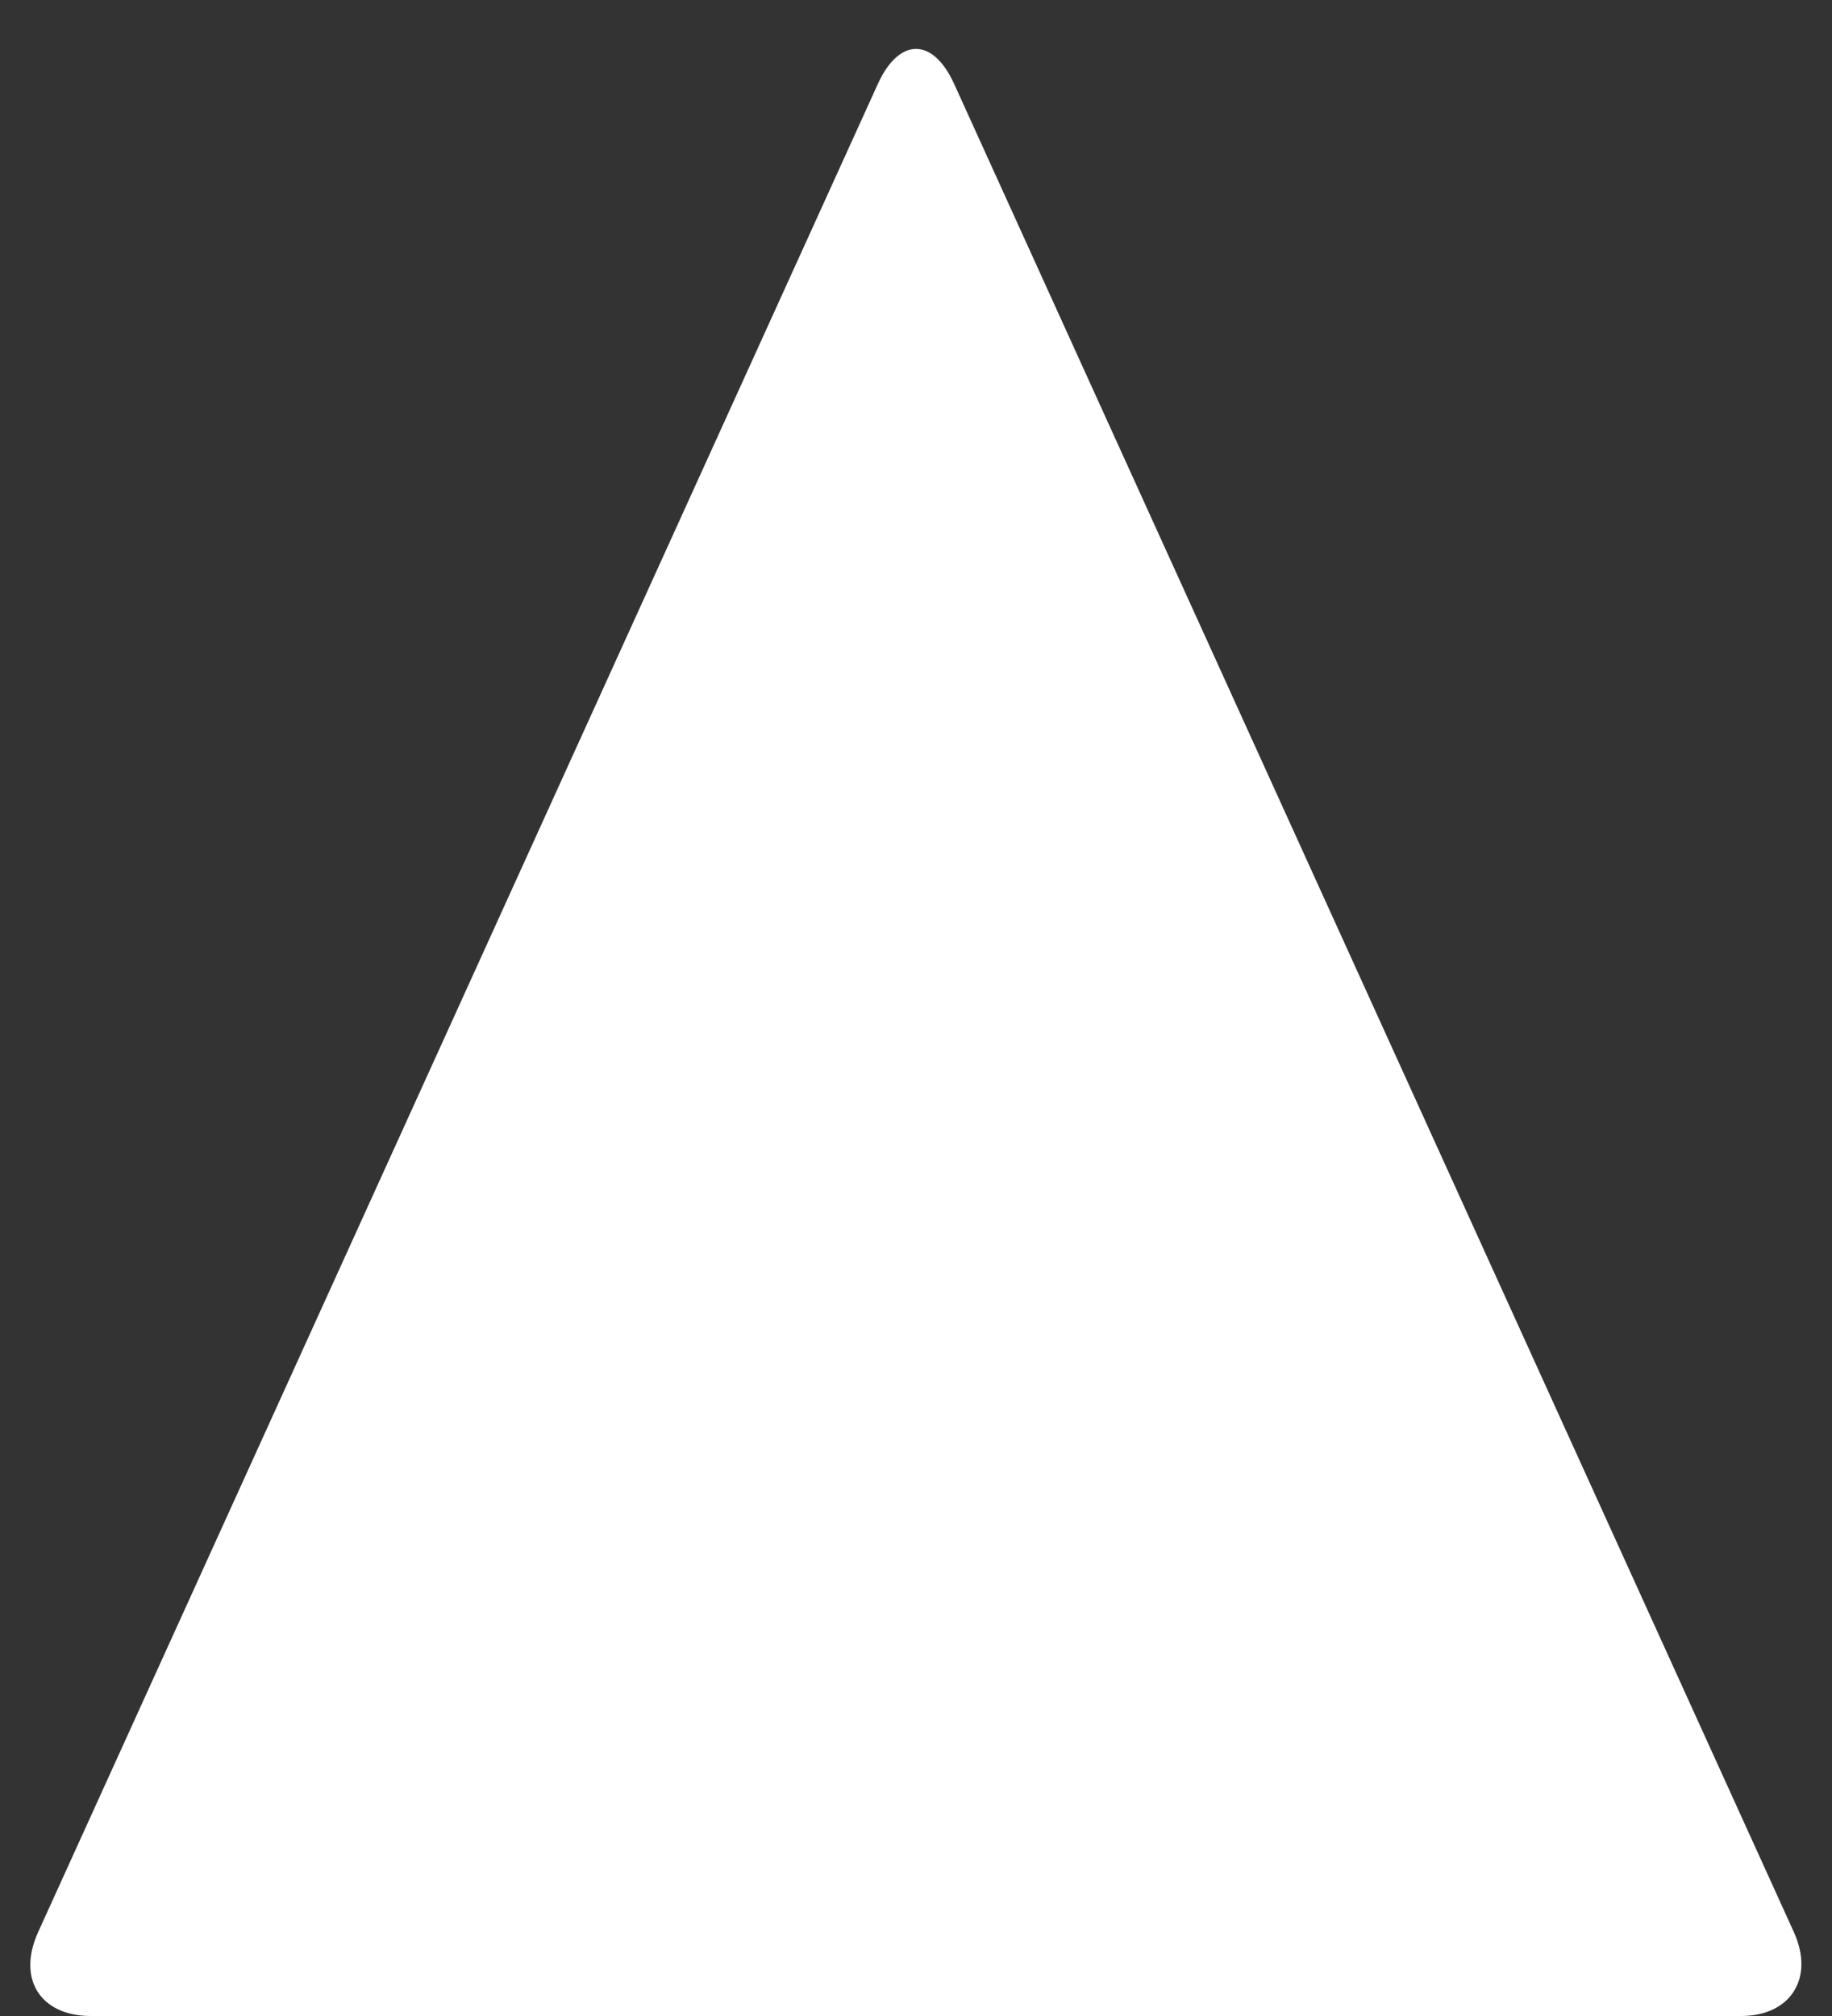 <?xml version="1.0" encoding="UTF-8" standalone="no"?>
<svg width="20px" height="22px" viewBox="0 0 20 22" version="1.1" xmlns="http://www.w3.org/2000/svg" xmlns:xlink="http://www.w3.org/1999/xlink" xmlns:sketch="http://www.bohemiancoding.com/sketch/ns">
    <rect x="0" y="0" width="20" height="22" fill="#333333" stroke="none"/>
    <!-- Generator: Sketch 3.4.4 (17249) - http://www.bohemiancoding.com/sketch -->
    <title>Rectangle 16</title>
    <desc>Created with Sketch.</desc>
    <defs></defs>
    <g id="Page-1" stroke="none" stroke-width="1" fill="none" fill-rule="evenodd" sketch:type="MSPage">
        <path d="M9.583,0.917 C9.813,0.411 10.182,0.401 10.417,0.917 L19.583,21.083 C19.813,21.589 19.545,22 19.008,22 L0.992,22 C0.444,22 0.182,21.599 0.417,21.083 L9.583,0.917 Z" id="Rectangle-16" fill="#FFFFFF" sketch:type="MSShapeGroup"></path>
    </g>
</svg>